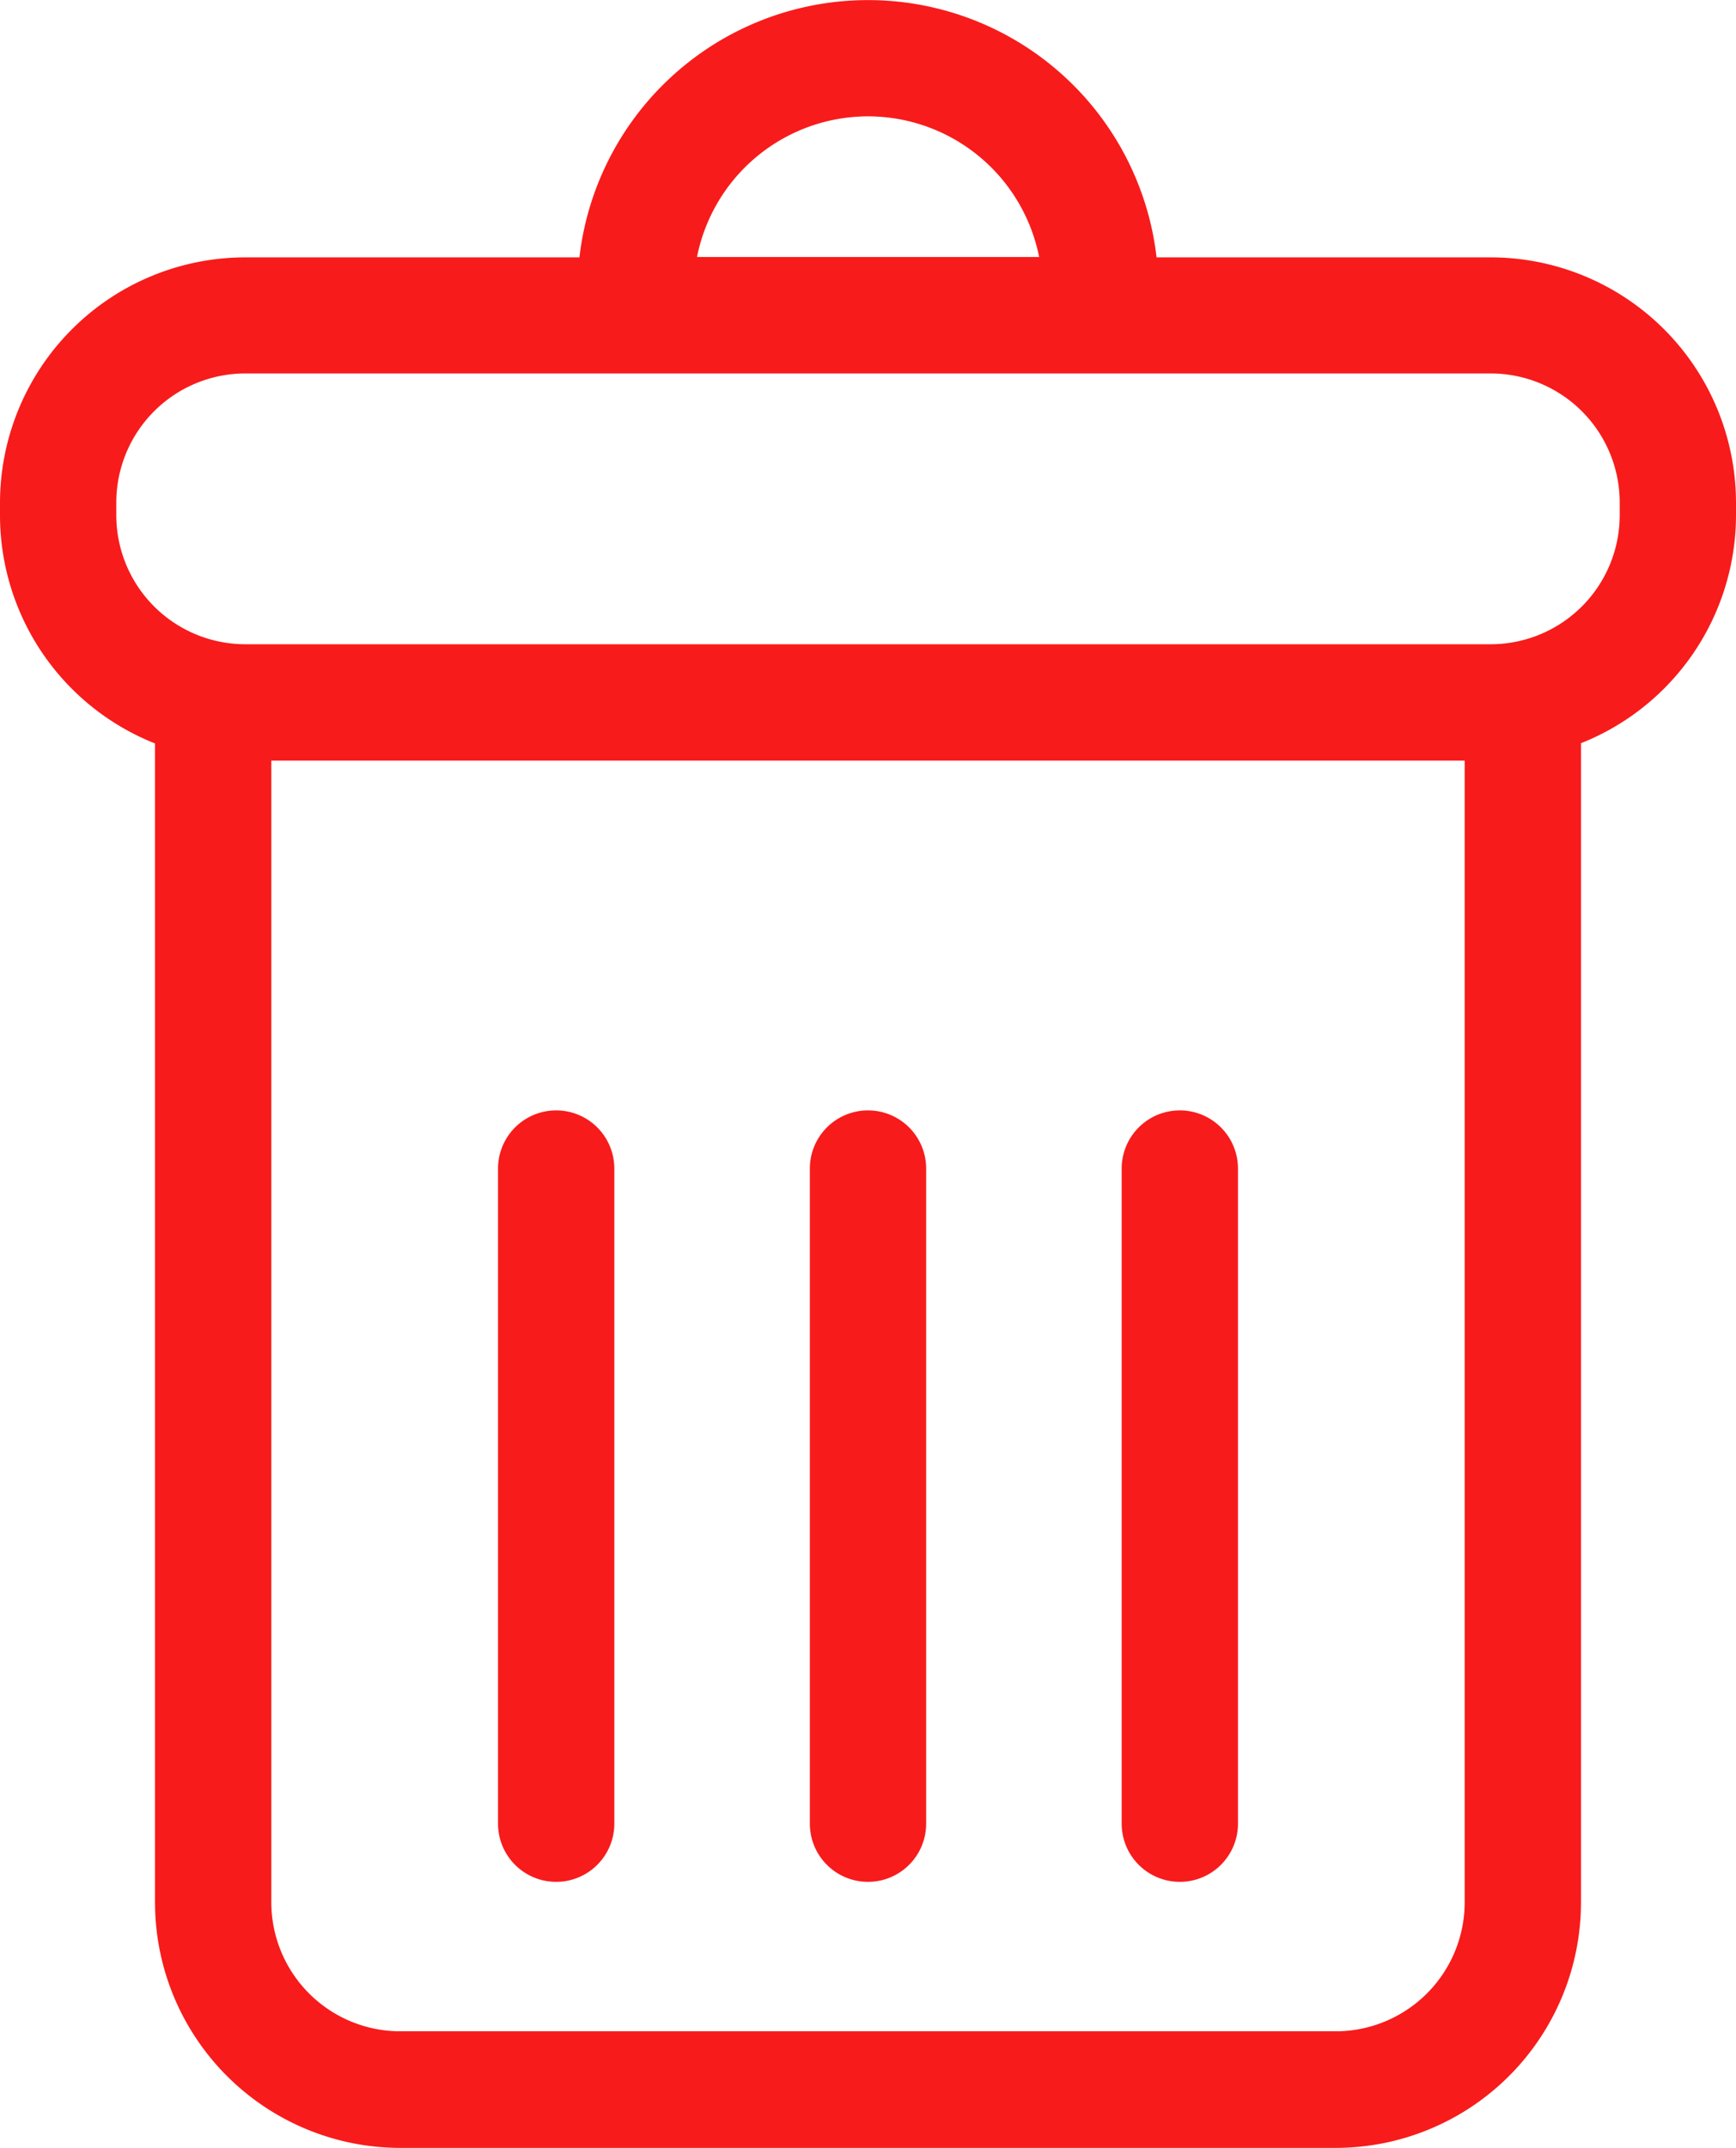 <svg xmlns="http://www.w3.org/2000/svg" width="13.584" height="16.798" viewBox="0 0 13.584 16.798"><defs><style>.a{fill:#f81b1b;}</style></defs><g transform="translate(-18.654 0)"><g transform="translate(-27.501 0)"><g transform="translate(46.155)"><path class="a" d="M57.82,2.013H55.205a2.273,2.273,0,0,0-4.516,0H48.074a1.921,1.921,0,0,0-1.919,1.919v.1a1.921,1.921,0,0,0,1.213,1.783v9.066A1.921,1.921,0,0,0,49.287,16.8h7.32a1.921,1.921,0,0,0,1.919-1.919V5.813A1.921,1.921,0,0,0,59.739,4.03v-.1A1.921,1.921,0,0,0,57.82,2.013ZM52.947.91a1.366,1.366,0,0,1,1.339,1.1H51.609A1.366,1.366,0,0,1,52.947.91Zm4.669,13.969a1.01,1.01,0,0,1-1.009,1.009h-7.32a1.01,1.01,0,0,1-1.009-1.009V5.949h9.338ZM58.829,4.03A1.01,1.01,0,0,1,57.82,5.039H48.074A1.01,1.01,0,0,1,47.065,4.03v-.1a1.01,1.01,0,0,1,1.009-1.009H57.82a1.01,1.01,0,0,1,1.009,1.009v.1Z" transform="translate(-46.155 0)"/><path class="a" d="M158.53,255.6a.455.455,0,0,0,.455-.455v-5.124a.455.455,0,1,0-.91,0v5.124A.455.455,0,0,0,158.53,255.6Z" transform="translate(-154.178 -240.881)"/><path class="a" d="M228.6,255.6a.455.455,0,0,0,.455-.455v-5.124a.455.455,0,1,0-.91,0v5.124A.455.455,0,0,0,228.6,255.6Z" transform="translate(-221.808 -240.881)"/><path class="a" d="M298.669,255.6a.455.455,0,0,0,.455-.455v-5.124a.455.455,0,1,0-.91,0v5.124A.455.455,0,0,0,298.669,255.6Z" transform="translate(-289.437 -240.881)"/></g></g></g></svg>